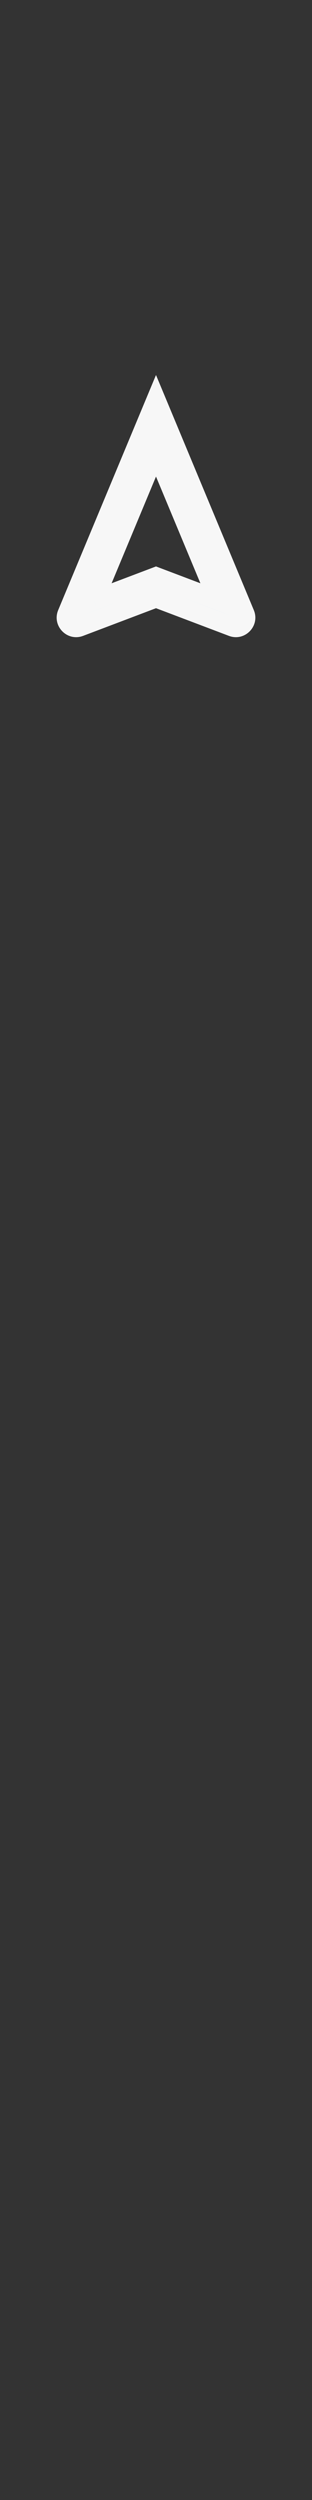 <svg width="32" height="256" viewBox="0 0 32 256" fill="none" xmlns="http://www.w3.org/2000/svg">
<rect x="0" y="0" width="32" height="256" fill="#333333" stroke="none"/>
<g id="Size=Medium, Type=Circular">
<g id="COG">
<mask id="HVSNEGAIGApath-1-outside-1" maskUnits="userSpaceOnUse" x="4.813" y="38" width="22" height="28" fill="black">
<rect fill="white" x="4.813" y="38" width="22" height="28"/>
<path fill-rule="evenodd" clip-rule="evenodd" d="M16 59.072L22.369 61.485L16 46.2L9.631 61.485L16 59.072ZM16 41L25.108 62.858C25.445 63.668 24.651 64.489 23.83 64.178L16 61.211L8.17 64.178C7.35 64.489 6.555 63.668 6.893 62.858L16 41Z"/>
</mask>
<path fill-rule="evenodd" clip-rule="evenodd" d="M16 59.072L22.369 61.485L16 46.2L9.631 61.485L16 59.072ZM16 41L25.108 62.858C25.445 63.668 24.651 64.489 23.83 64.178L16 61.211L8.17 64.178C7.35 64.489 6.555 63.668 6.893 62.858L16 41Z" fill="#0080FF" class="ob-instrument-dynamic-color-fill"/>
<path d="M16 59.072L16.354 58.137L16 58.002L15.646 58.137L16 59.072ZM22.369 61.485L22.015 62.42L24.184 63.243L23.292 61.101L22.369 61.485ZM16 46.2L16.923 45.815L16 43.6L15.077 45.815L16 46.2ZM9.631 61.485L8.708 61.101L7.816 63.243L9.986 62.42L9.631 61.485ZM16 41L16.923 40.615L16 38.4L15.077 40.615L16 41ZM25.108 62.858L26.031 62.473L26.031 62.473L25.108 62.858ZM23.83 64.178L24.184 63.243L24.184 63.243L23.83 64.178ZM16 61.211L16.354 60.275L16 60.141L15.646 60.275L16 61.211ZM8.17 64.178L8.524 65.113L8.524 65.113L8.17 64.178ZM6.893 62.858L5.969 62.473L5.969 62.473L6.893 62.858ZM15.646 60.007L22.015 62.42L22.723 60.55L16.354 58.137L15.646 60.007ZM23.292 61.101L16.923 45.815L15.077 46.585L21.446 61.87L23.292 61.101ZM15.077 45.815L8.708 61.101L10.554 61.87L16.923 46.585L15.077 45.815ZM9.986 62.42L16.354 60.007L15.646 58.137L9.277 60.55L9.986 62.42ZM15.077 41.385L24.184 63.243L26.031 62.473L16.923 40.615L15.077 41.385ZM24.184 63.243L24.184 63.243L23.476 65.113C25.116 65.735 26.706 64.093 26.031 62.473L24.184 63.243ZM24.184 63.243L16.354 60.275L15.646 62.146L23.476 65.113L24.184 63.243ZM15.646 60.275L7.816 63.243L8.524 65.113L16.354 62.146L15.646 60.275ZM7.816 63.243L7.816 63.243L5.969 62.473C5.295 64.093 6.884 65.735 8.524 65.113L7.816 63.243ZM7.816 63.243L16.923 41.385L15.077 40.615L5.969 62.473L7.816 63.243Z" fill="#F7F7F7" mask="url(#HVSNEGAIGApath-1-outside-1)" class="ob-container-background-color-fill"/>
</g>
</g>
</svg>